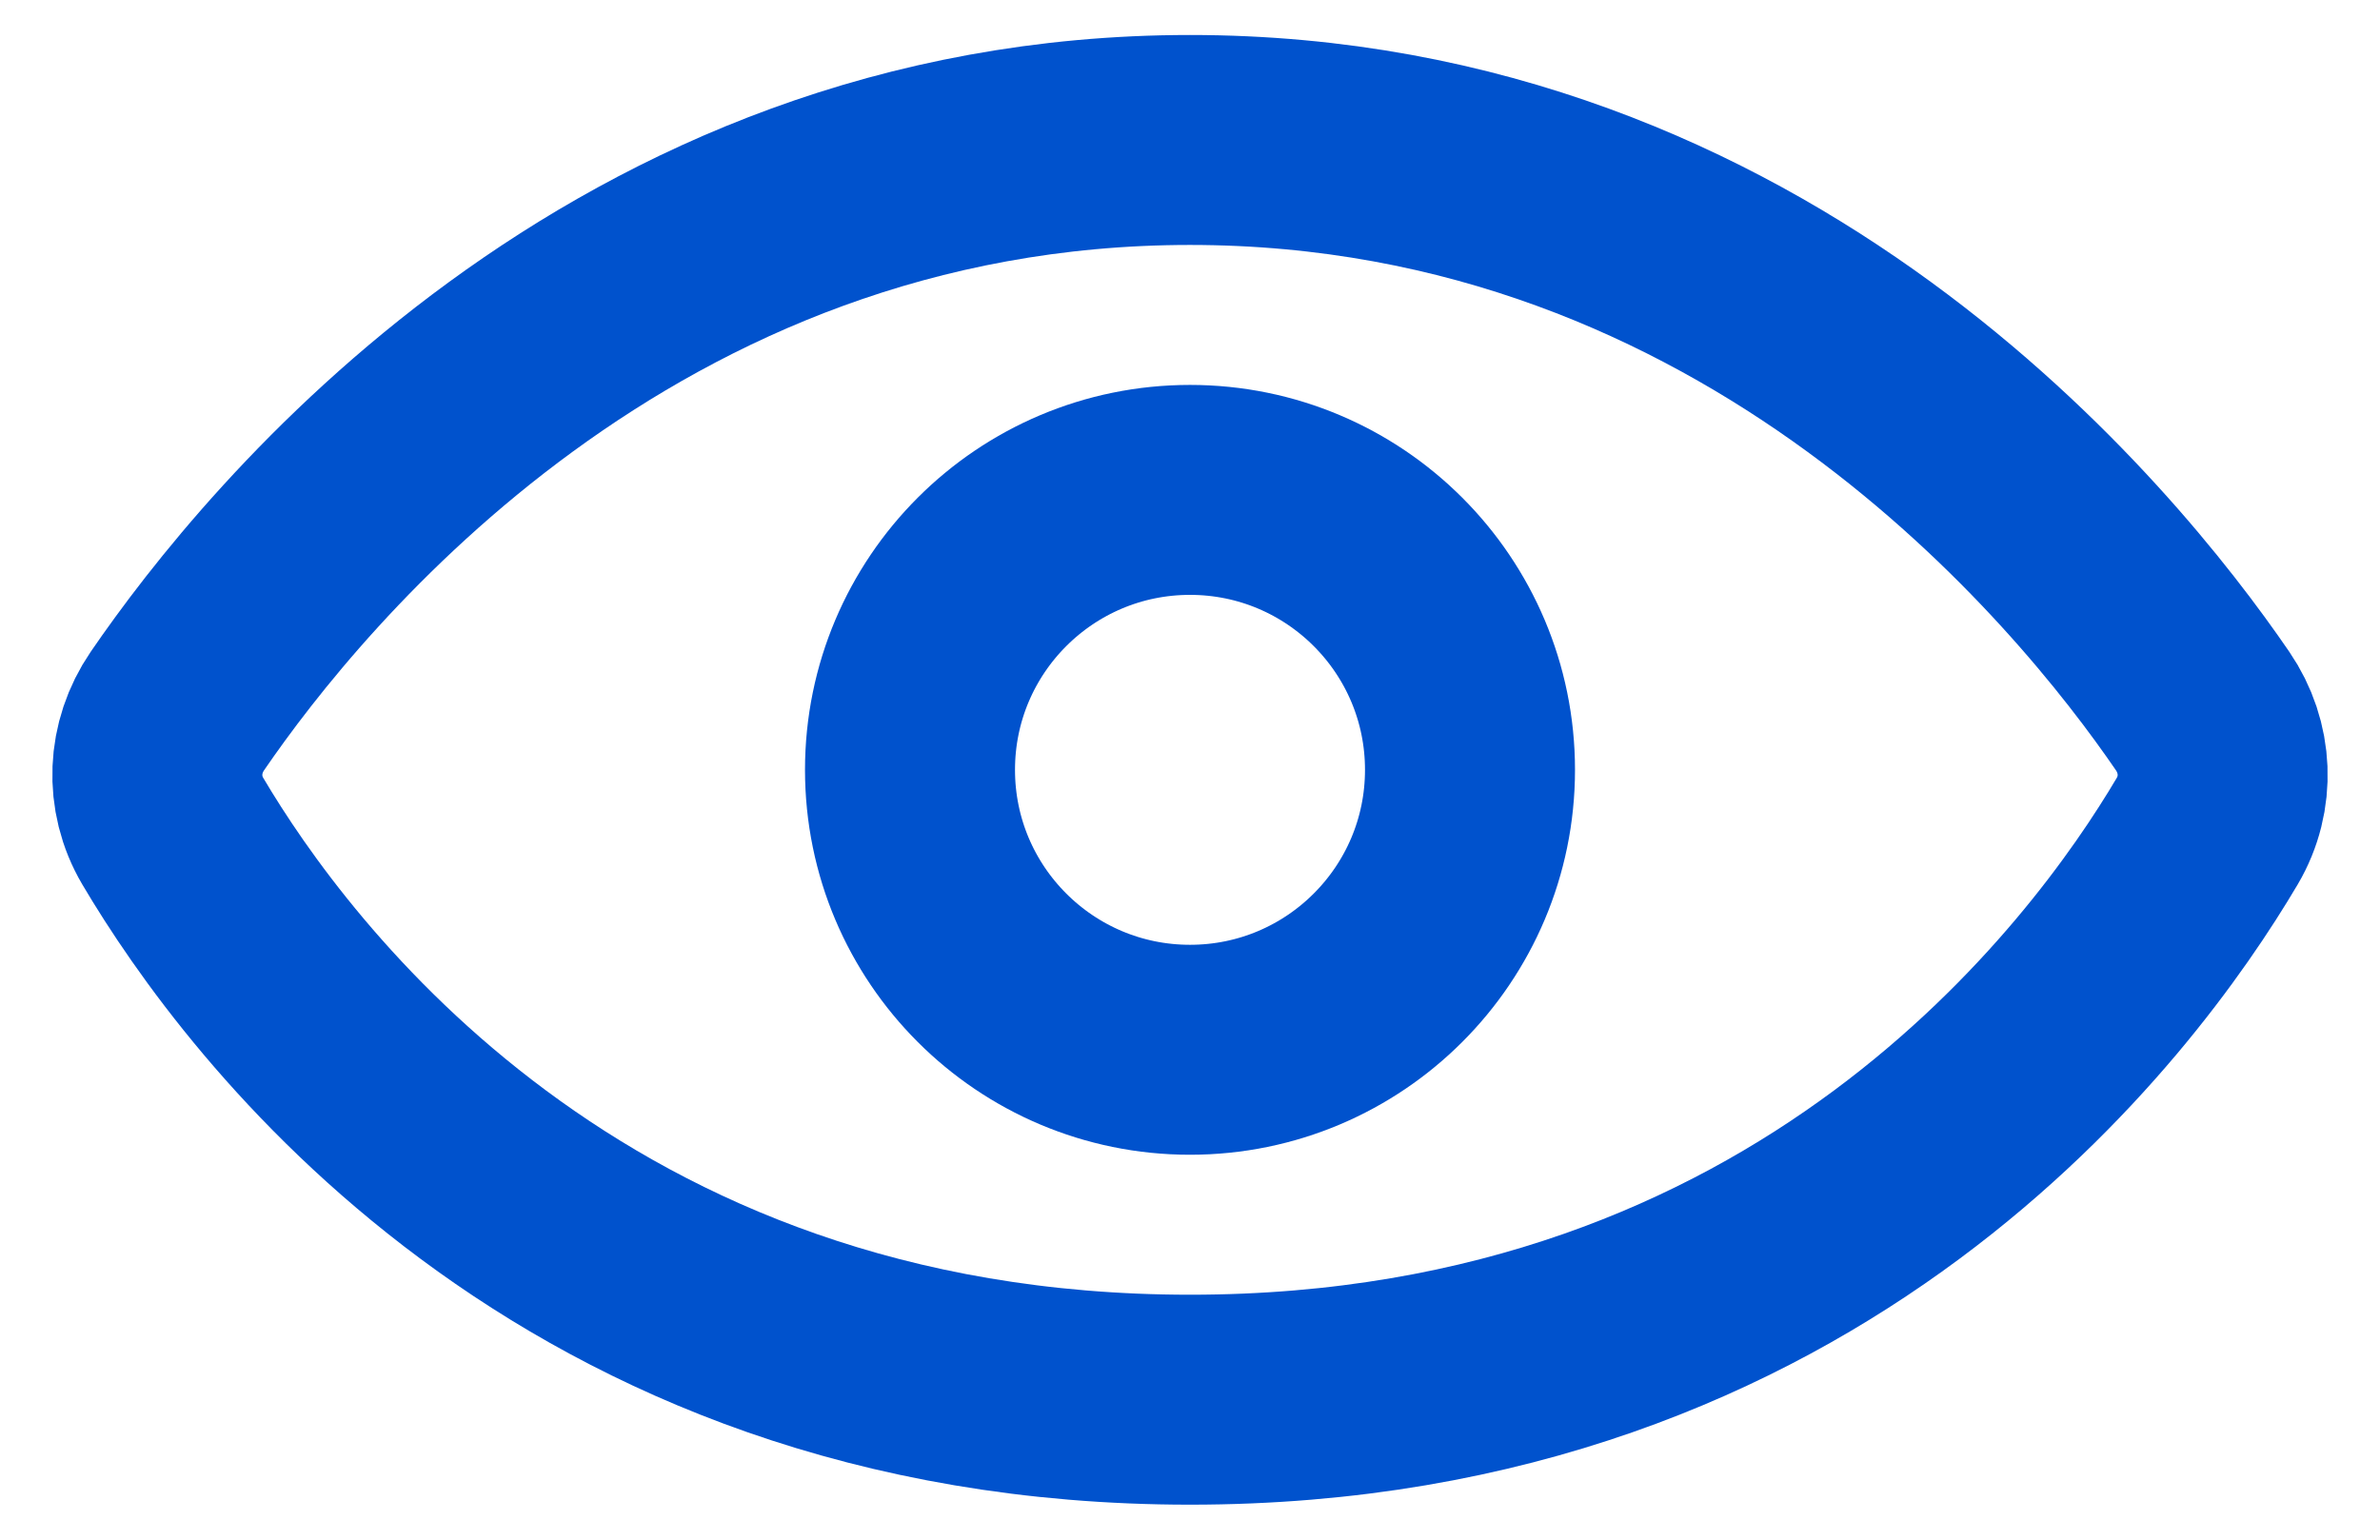 <svg xmlns="http://www.w3.org/2000/svg" width="17" height="11" viewBox="0 0 17 11" fill="none">
    <path d="M8.5 1C4.444 1 2.033 3.961 1.267 5.08C1.09 5.339 1.075 5.668 1.234 5.938C1.903 7.07 4.062 10 8.5 10C12.938 10 15.097 7.07 15.766 5.938C15.925 5.668 15.91 5.339 15.733 5.08C14.967 3.961 12.556 1 8.5 1Z" stroke="#0052CD" stroke-width="1.5"/>
    <circle cx="8.5" cy="5.5" r="2" stroke="#0052CD" stroke-width="1.5"/>
</svg>
